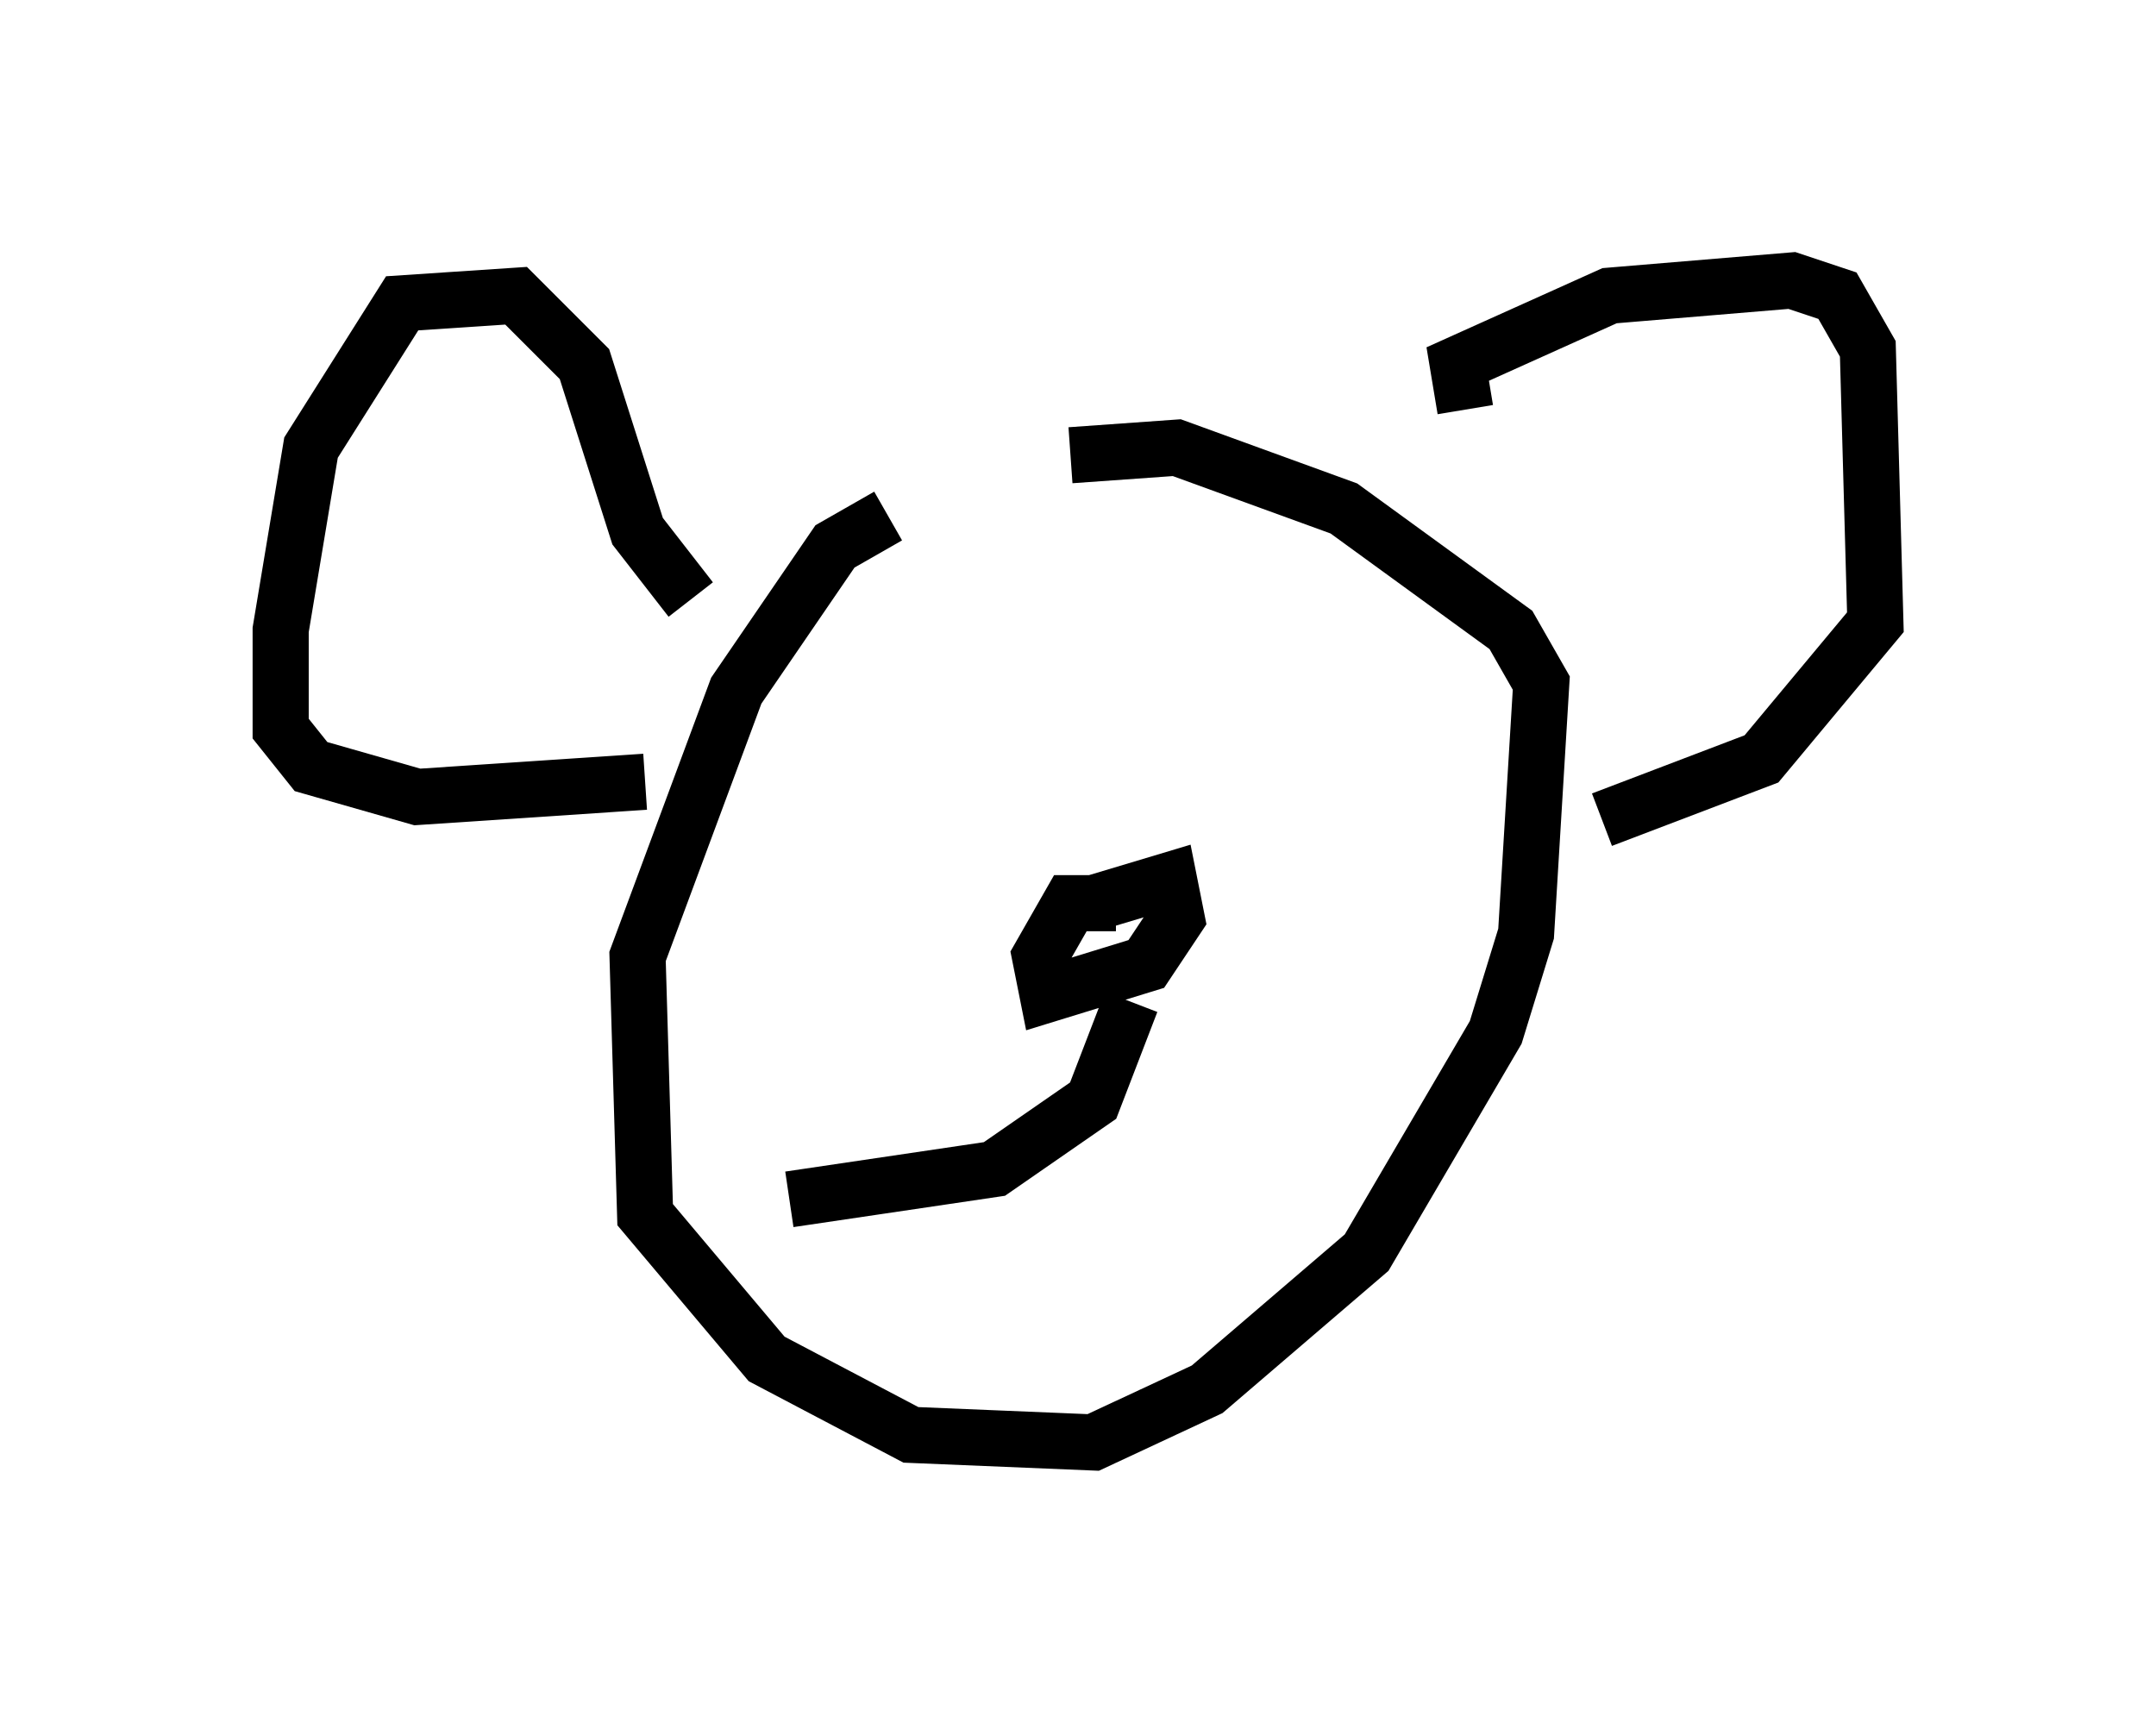<?xml version="1.0" encoding="utf-8" ?>
<svg baseProfile="full" height="30.703" version="1.1" width="38.416" xmlns="http://www.w3.org/2000/svg" xmlns:ev="http://www.w3.org/2001/xml-events" xmlns:xlink="http://www.w3.org/1999/xlink"><defs /><rect fill="white" height="30.703" width="38.416" x="0" y="0" /><path d="M17.178, 9.33 m-1.353, -0.135 l-0.947, 0.541 -1.759, 2.571 l-1.759, 4.736 0.135, 4.601 l2.165, 2.571 2.571, 1.353 l3.248, 0.135 2.03, -0.947 l2.842, -2.436 2.3, -3.924 l0.541, -1.759 0.271, -4.465 l-0.541, -0.947 -2.977, -2.165 l-2.977, -1.083 -1.894, 0.135 m-6.766, 2.571 l-0.947, -1.218 -0.947, -2.977 l-1.218, -1.218 -2.03, 0.135 l-1.624, 2.571 -0.541, 3.248 l0.0, 1.759 0.541, 0.677 l1.894, 0.541 4.059, -0.271 m14.614, -6.631 l-0.135, -0.812 2.706, -1.218 l3.248, -0.271 0.812, 0.271 l0.541, 0.947 0.135, 4.871 l-2.03, 2.436 -2.842, 1.083 m-8.66, 1.488 l-0.812, 0.0 -0.541, 0.947 l0.135, 0.677 1.759, -0.541 l0.541, -0.812 -0.135, -0.677 l-1.353, 0.406 m0.677, 1.759 l-0.677, 1.759 -1.759, 1.218 l-3.654, 0.541 " fill="none" stroke="black" stroke-width="1" /></svg>